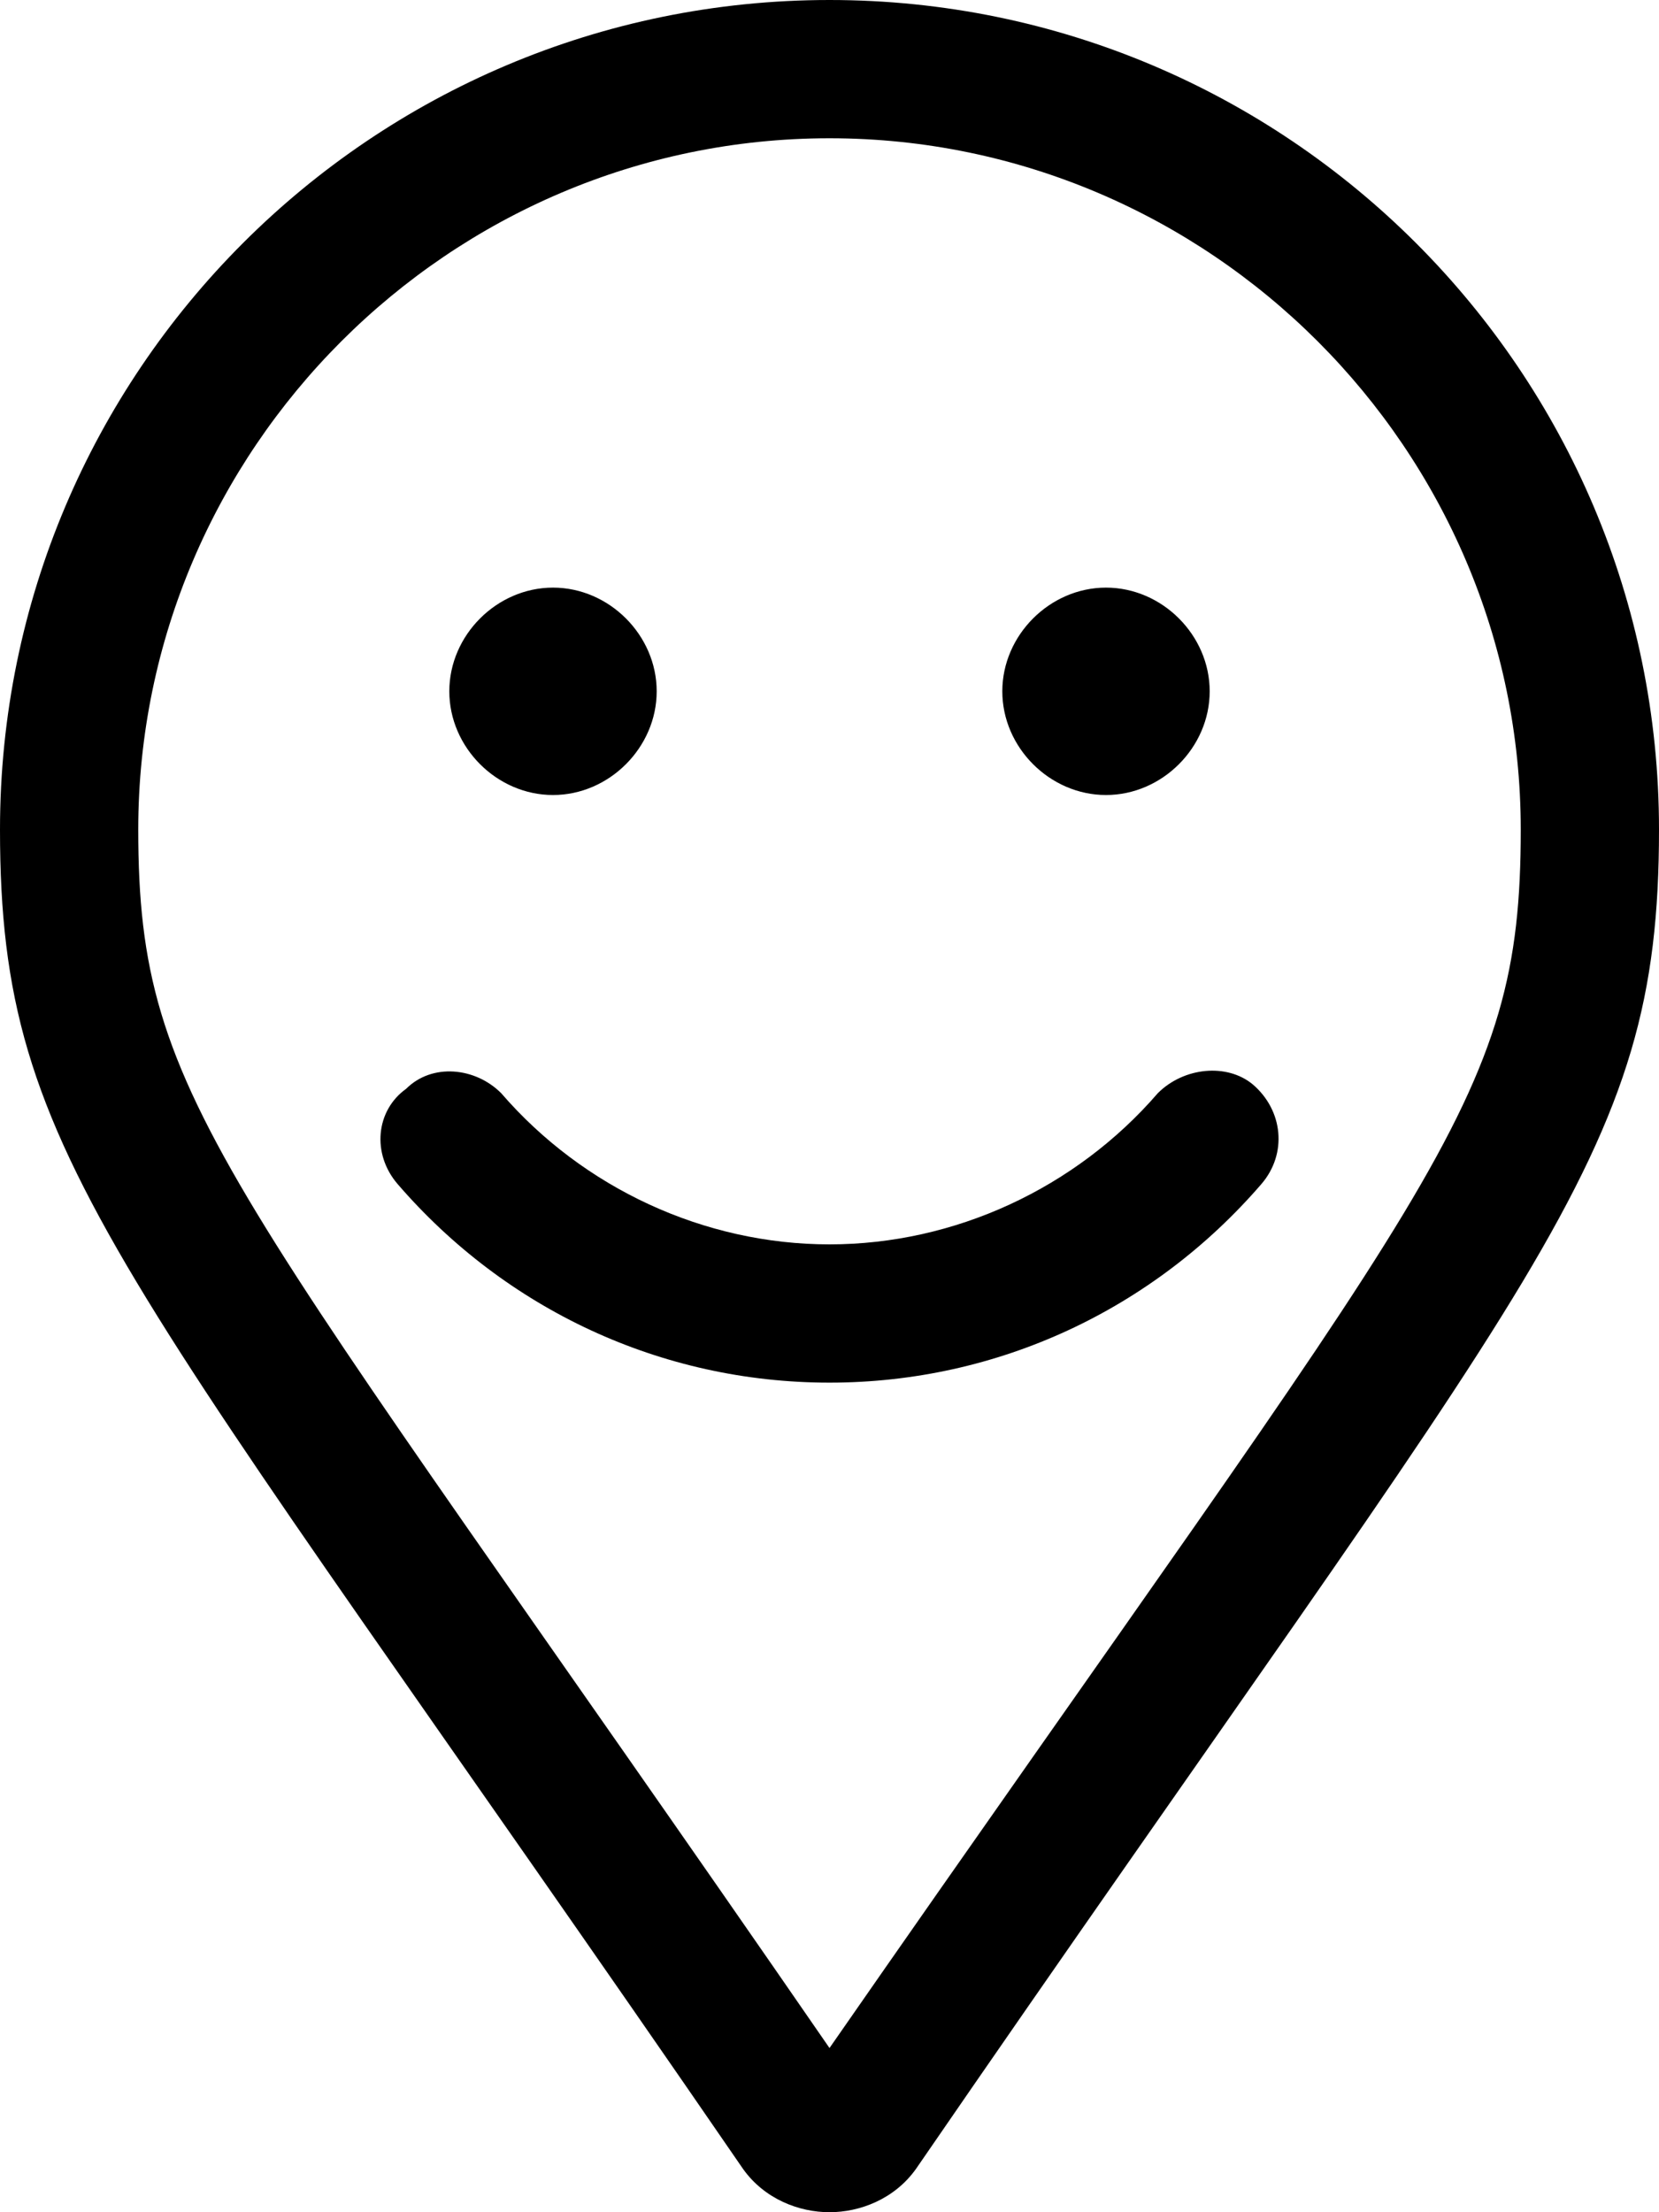<svg xmlns="http://www.w3.org/2000/svg" viewBox="0 0 384 512"><!-- Font Awesome Pro 6.0.0-alpha1 by @fontawesome - https://fontawesome.com License - https://fontawesome.com/license (Commercial License) --><path d="M256 184C269 184 280 173 280 160S269 136 256 136S232 147 232 160S243 184 256 184ZM128 184C141 184 152 173 152 160S141 136 128 136S104 147 104 160S115 184 128 184ZM268 253C249 275 221 288 192 288S135 275 116 253C110 247 100 246 94 252C87 257 86 267 92 274C117 303 153 320 192 320S267 303 292 274C298 267 297 257 290 251C284 246 274 247 268 253ZM192 0C86 0 0 86 0 192C0 269 27 291 172 502C177 509 185 512 192 512S207 509 212 502C357 291 384 269 384 192C384 86 298 0 192 0ZM192 474C52 271 32 256 32 192C32 104 104 32 192 32S352 104 352 192C352 256 333 271 192 474Z"/></svg>